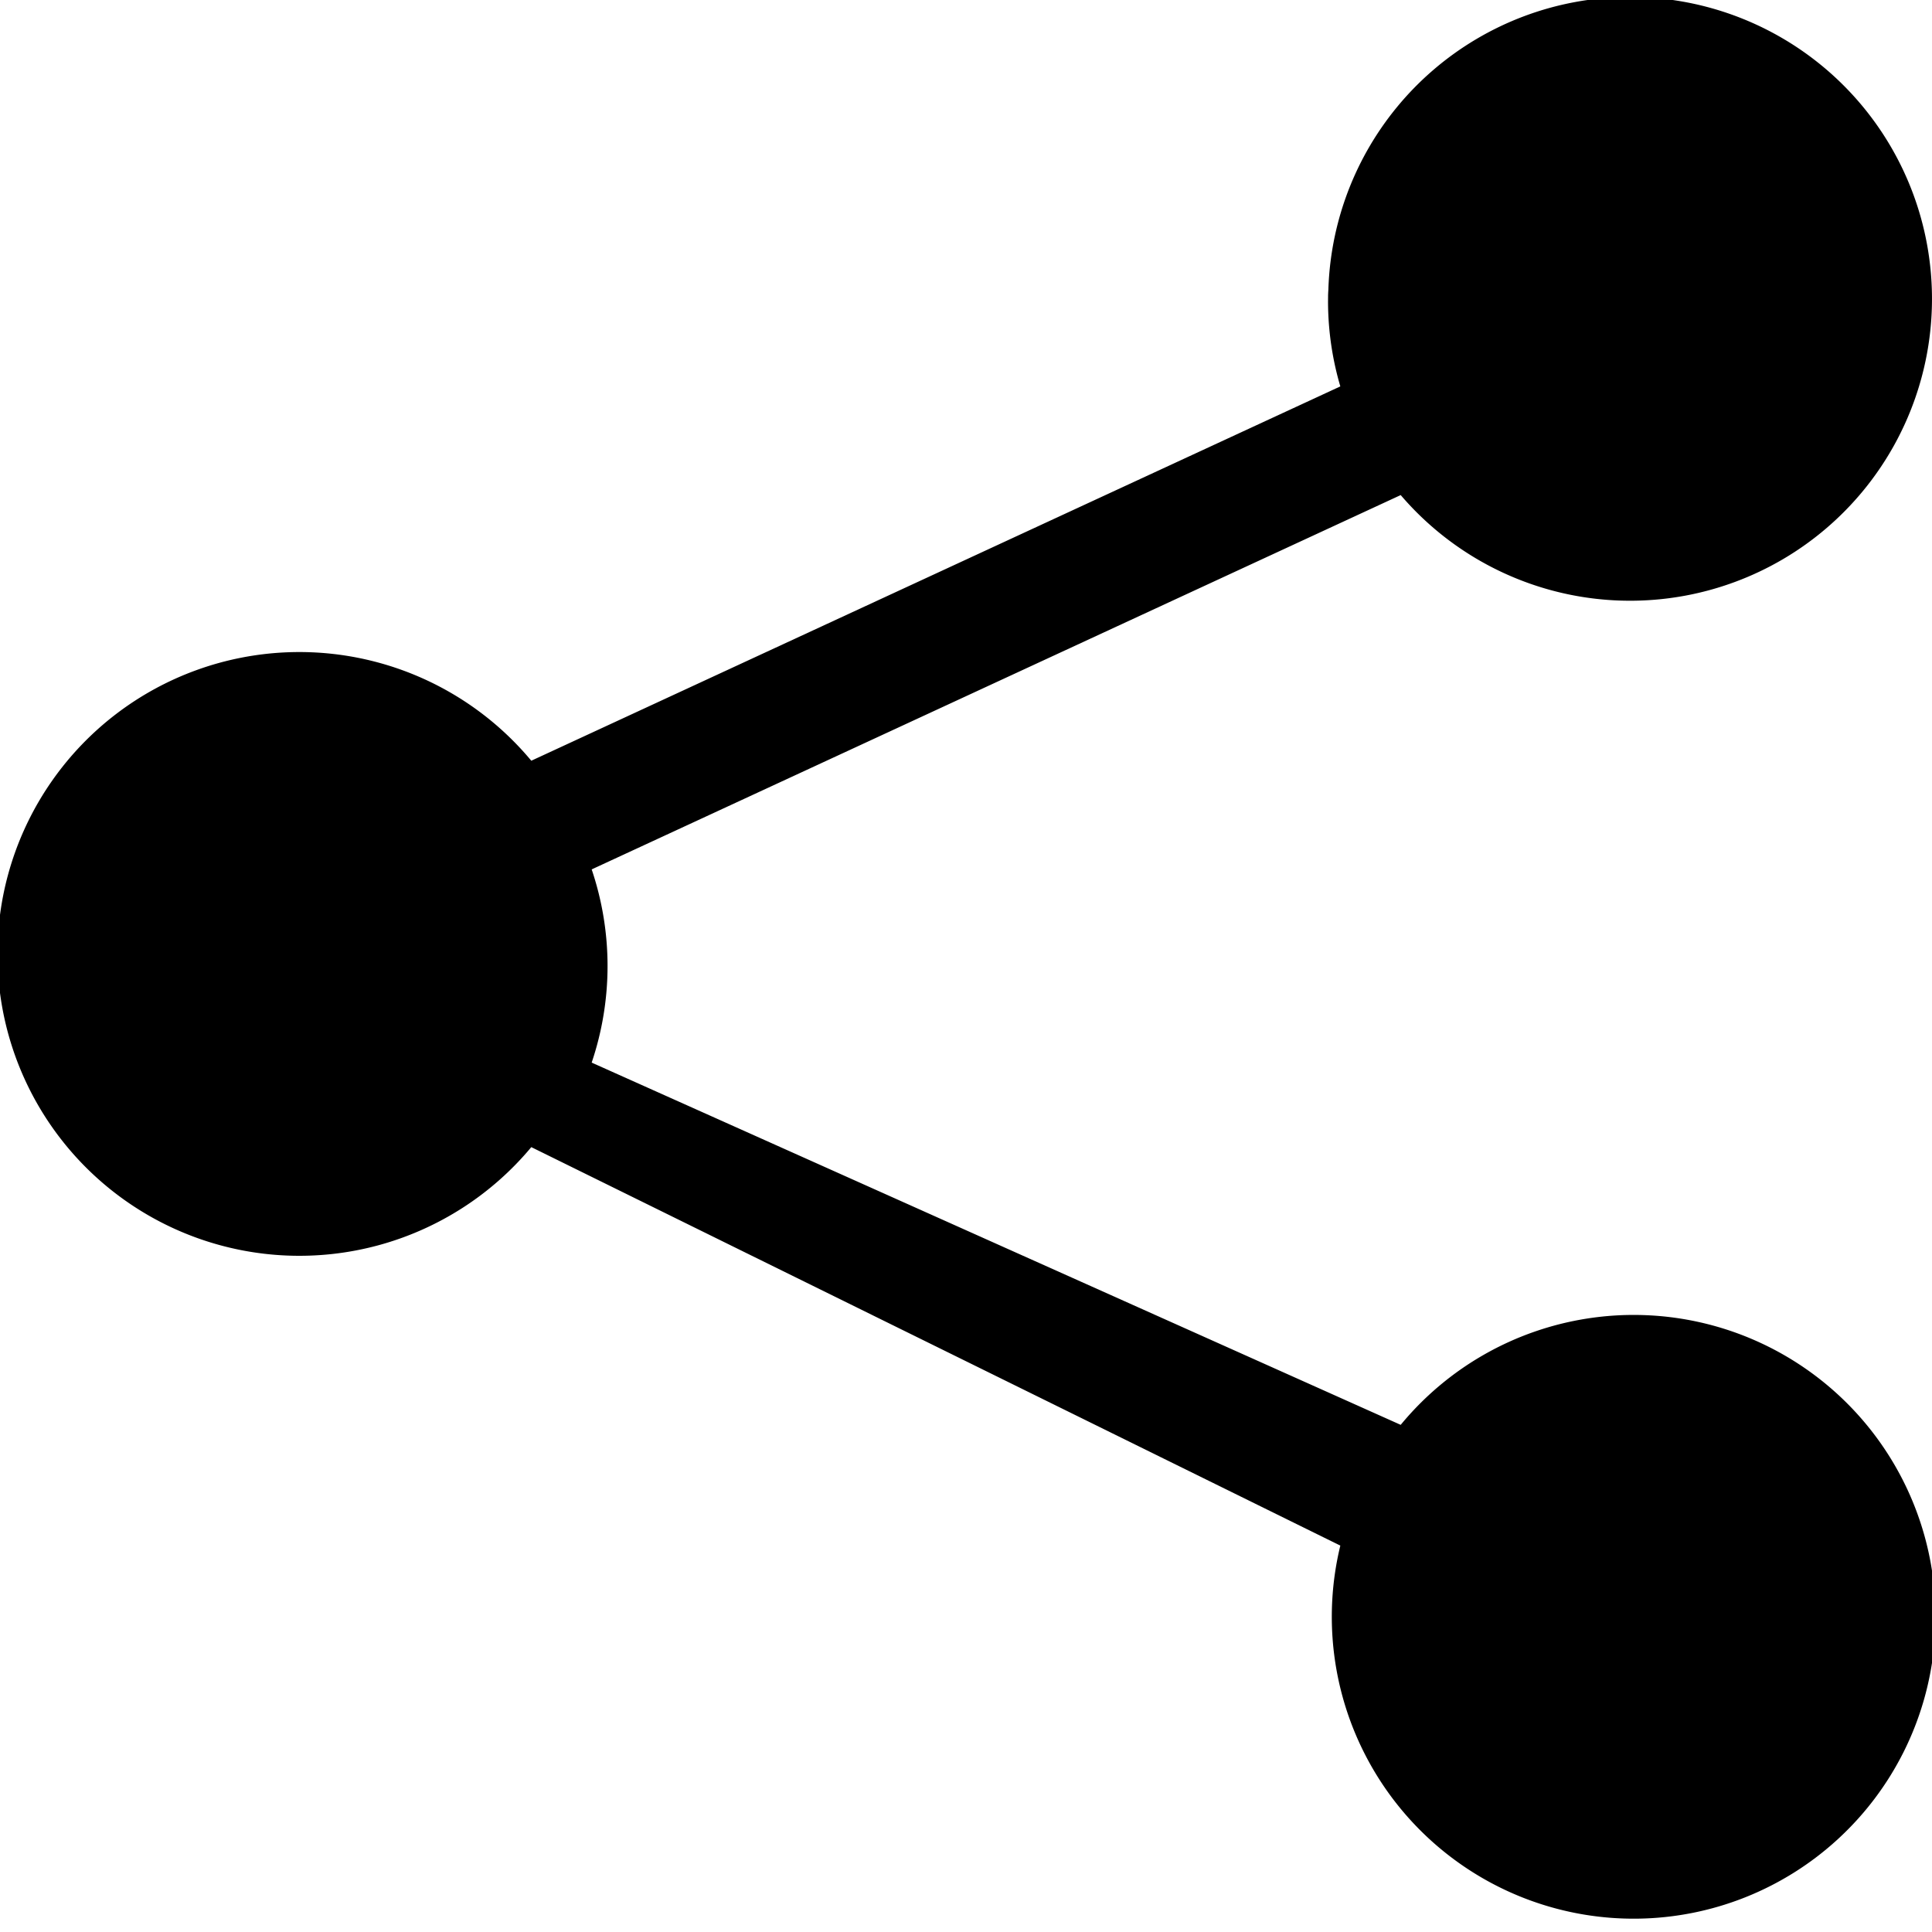 <svg width="1em" height="1em" fill="currentColor" viewBox="0 0 16 16"><defs/><path fill-rule="evenodd" d="M11 2.5a2.5 2.5 0 11.6 1.6L4.9 7.2a2.5 2.5 0 010 1.6l6.7 3a2.5 2.5 0 11-.5 1L4.4 9.5a2.5 2.5 0 110-3.2l6.7-3.1a2.5 2.5 0 01-.1-.8z"/></svg>